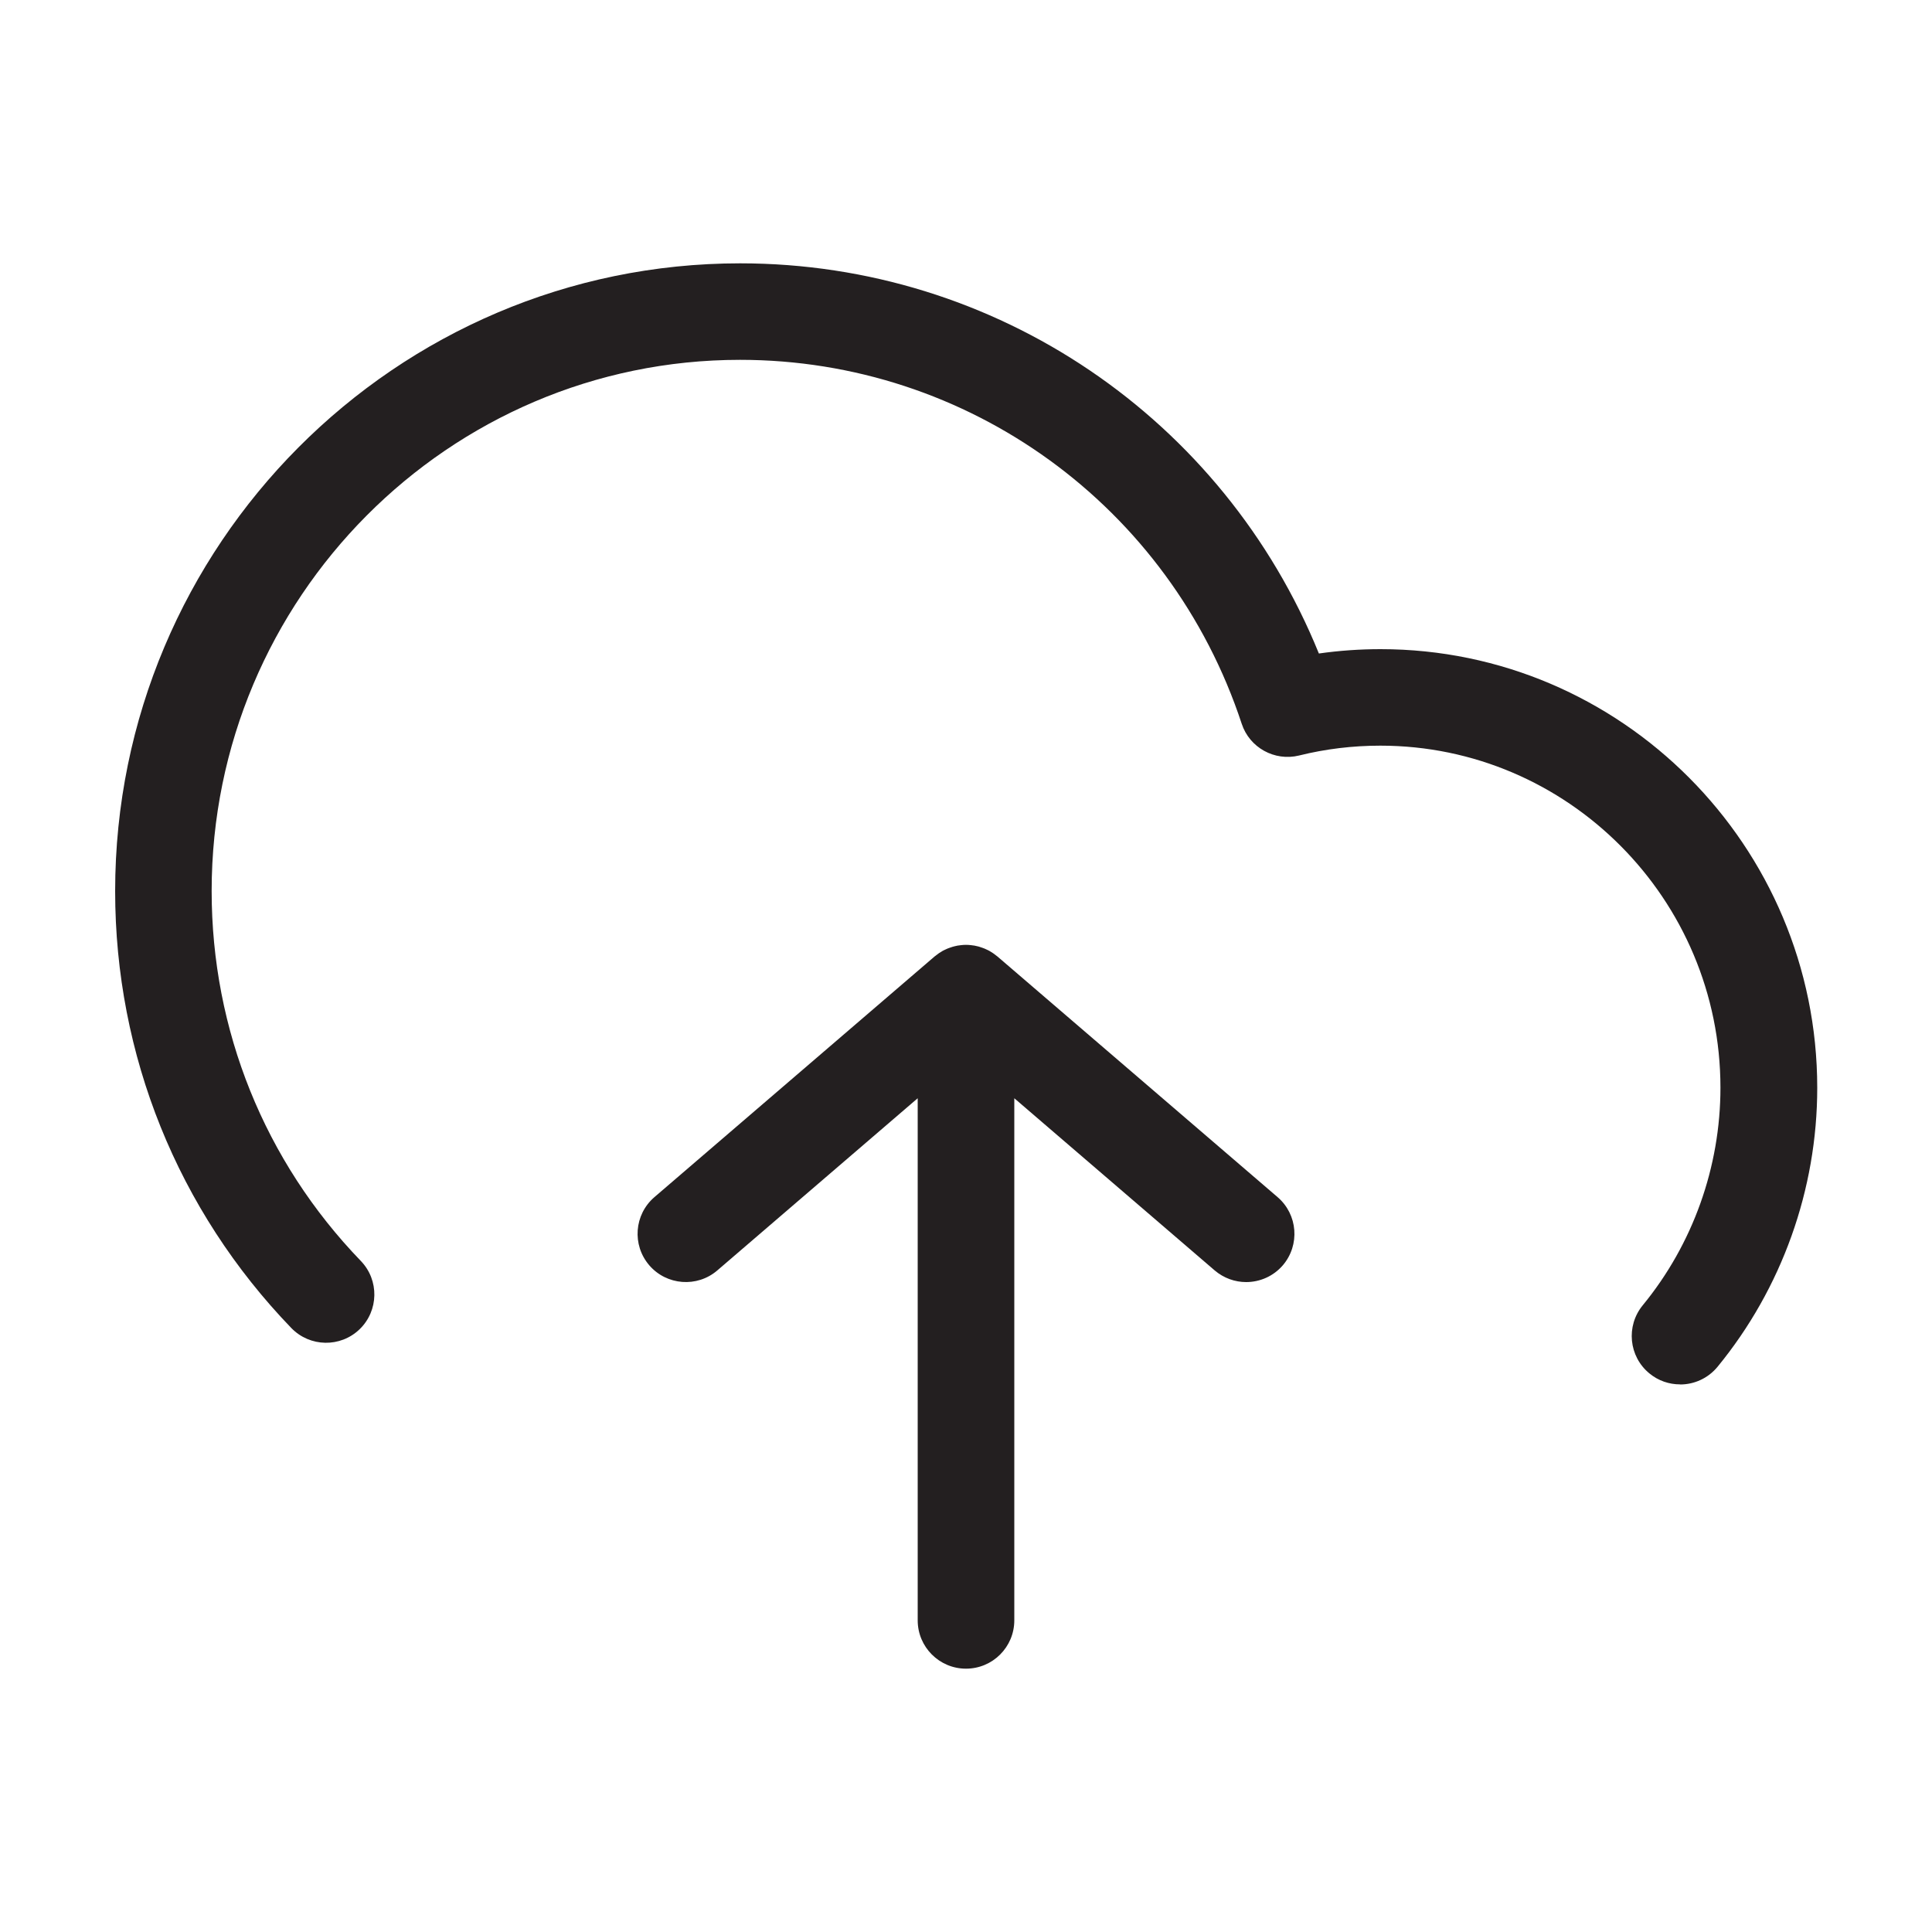 <?xml version="1.0" encoding="UTF-8"?>
<svg id="icons" xmlns="http://www.w3.org/2000/svg" viewBox="0 0 200 200">
  <defs>
    <style>
      .cls-1 {
        fill: #231f20;
      }
    </style>
  </defs>
  <path class="cls-1" d="m132.8,130.98c-.99,1.15-2.39,1.74-3.8,1.74-1.15,0-2.31-.4-3.26-1.21l-20.74-17.82v54.05c0,2.76-2.24,5-5,5s-5-2.24-5-5v-54.05l-20.74,17.82c-2.09,1.8-5.25,1.56-7.05-.53-1.8-2.1-1.56-5.25.53-7.05l29-24.91s.05-.04.08-.06c.23-.19.47-.36.72-.5.11-.06.22-.12.34-.17.13-.07.27-.12.41-.17.11-.04.22-.08.33-.11.06-.02.13-.04.19-.05.1-.03.21-.05.31-.07.13-.02.25-.04.38-.05.16-.02.33-.03.5-.03s.34.01.5.03c.13.01.26.03.38.05.1.02.21.04.31.07.07.01.13.03.19.05.11.03.22.07.33.11.14.05.28.1.41.17.12.05.23.11.34.17.25.14.49.31.72.5.03.02.05.04.08.06l29,24.91c2.09,1.8,2.33,4.95.54,7.05Z"/>
  <path class="cls-1" d="m173.91,143.31c-1.12,0-2.24-.37-3.17-1.14-2.13-1.75-2.44-4.9-.69-7.04,5.19-6.32,8.05-14.32,8.05-22.53,0-19.52-15.8-35.41-35.21-35.41-2.85,0-5.68.34-8.41,1.02-2.53.62-5.13-.81-5.94-3.29-7.43-22.53-28.3-37.67-51.93-37.67-30.16,0-54.7,24.67-54.7,54.99,0,14.38,5.48,27.97,15.44,38.29,1.92,1.99,1.86,5.15-.12,7.07-1.99,1.92-5.15,1.86-7.07-.12-11.76-12.19-18.24-28.25-18.24-45.23,0-35.83,29.03-64.99,64.7-64.99,26.48,0,50.03,16.06,59.91,40.39,2.11-.3,4.24-.45,6.38-.45,24.93,0,45.21,20.37,45.21,45.41,0,10.52-3.67,20.77-10.32,28.88-.99,1.2-2.42,1.83-3.87,1.83Z"/>
</svg>